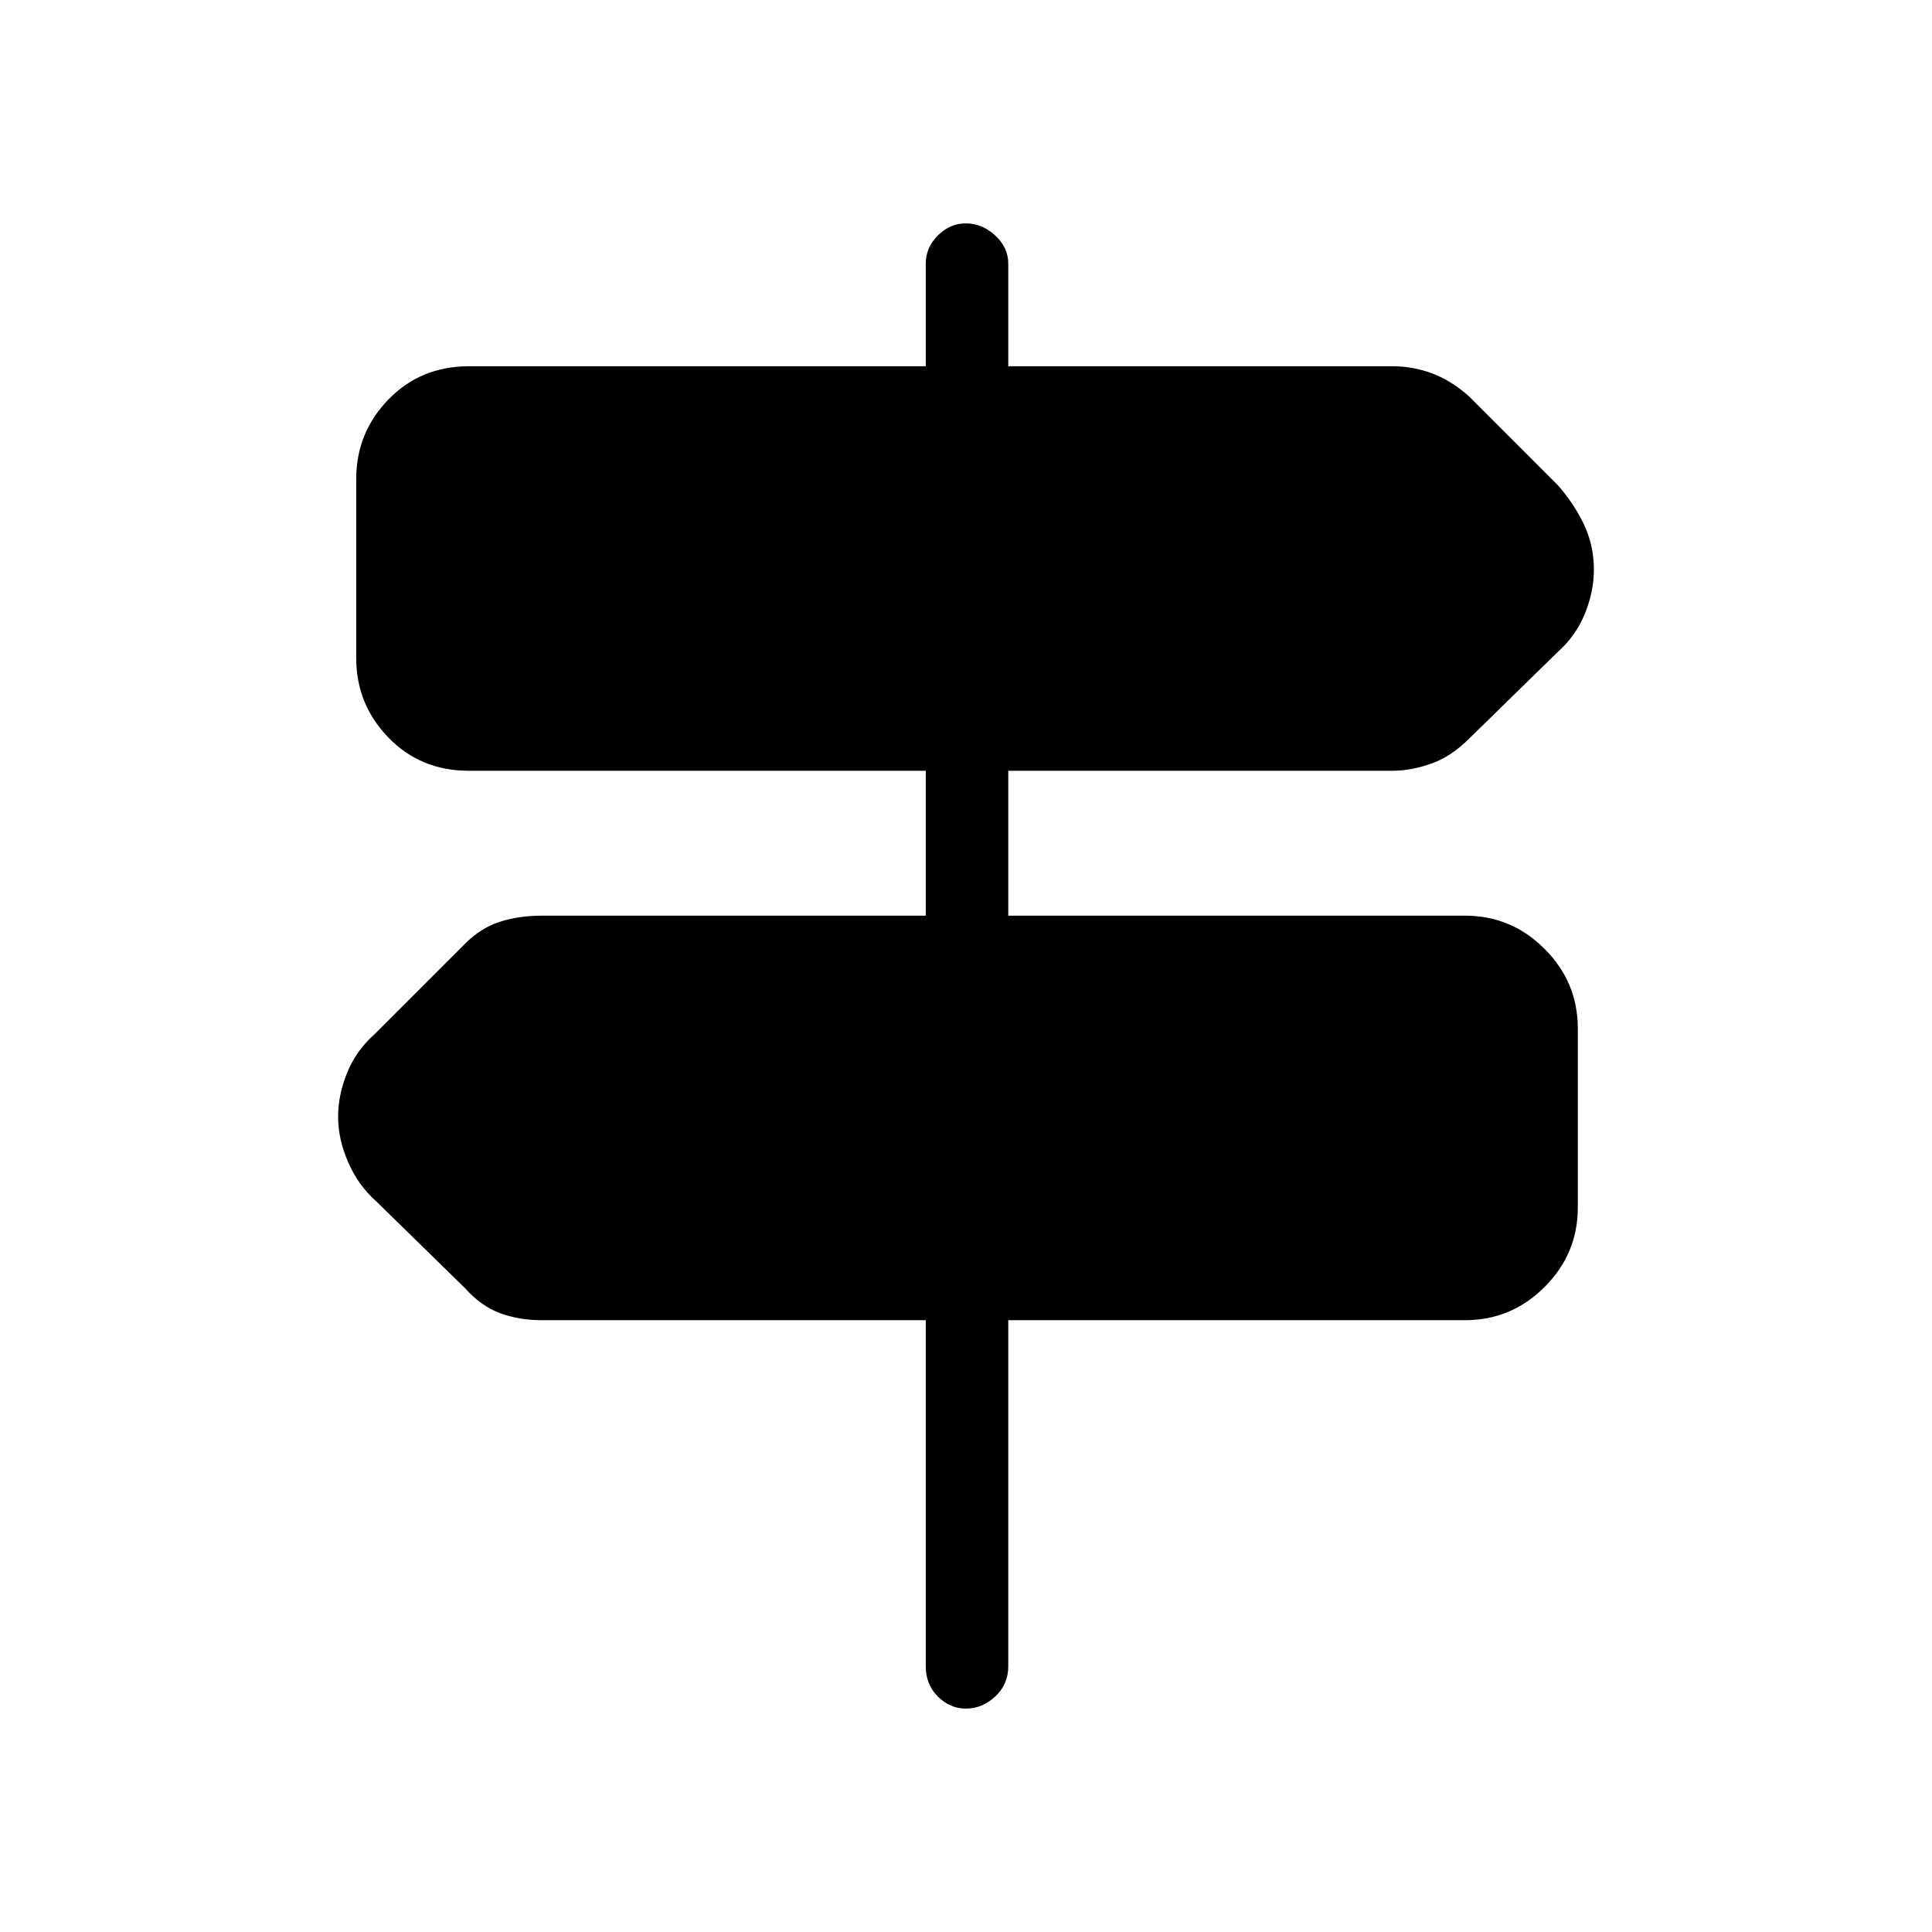 <svg xmlns="http://www.w3.org/2000/svg" height="40" width="40"><path d="M20 35.375q-.333 0-.583-.25-.25-.25-.25-.625v-7.167h-7.959q-.458 0-.854-.145-.396-.146-.729-.521l-1.833-1.792q-.375-.333-.584-.813Q7 23.583 7 23.125q0-.458.188-.917.187-.458.562-.791l1.875-1.875q.333-.334.729-.459.396-.125.854-.125h7.959v-3H9.708q-1 0-1.666-.687-.667-.688-.667-1.646V9.917q0-.959.667-1.646.666-.688 1.666-.688h9.459V5.458q0-.333.25-.583.25-.25.583-.25.333 0 .604.25.271.25.271.583v2.125h7.958q.417 0 .813.146.396.146.771.479l1.833 1.834q.333.375.542.812.208.438.208.938 0 .458-.188.916-.187.459-.562.792l-1.833 1.792q-.375.375-.792.521-.417.145-.792.145h-7.958v3h9.458q.959 0 1.646.688.688.687.688 1.646V25q0 .958-.688 1.646-.687.687-1.646.687h-9.458V34.5q0 .375-.271.625t-.604.25Z"/></svg>